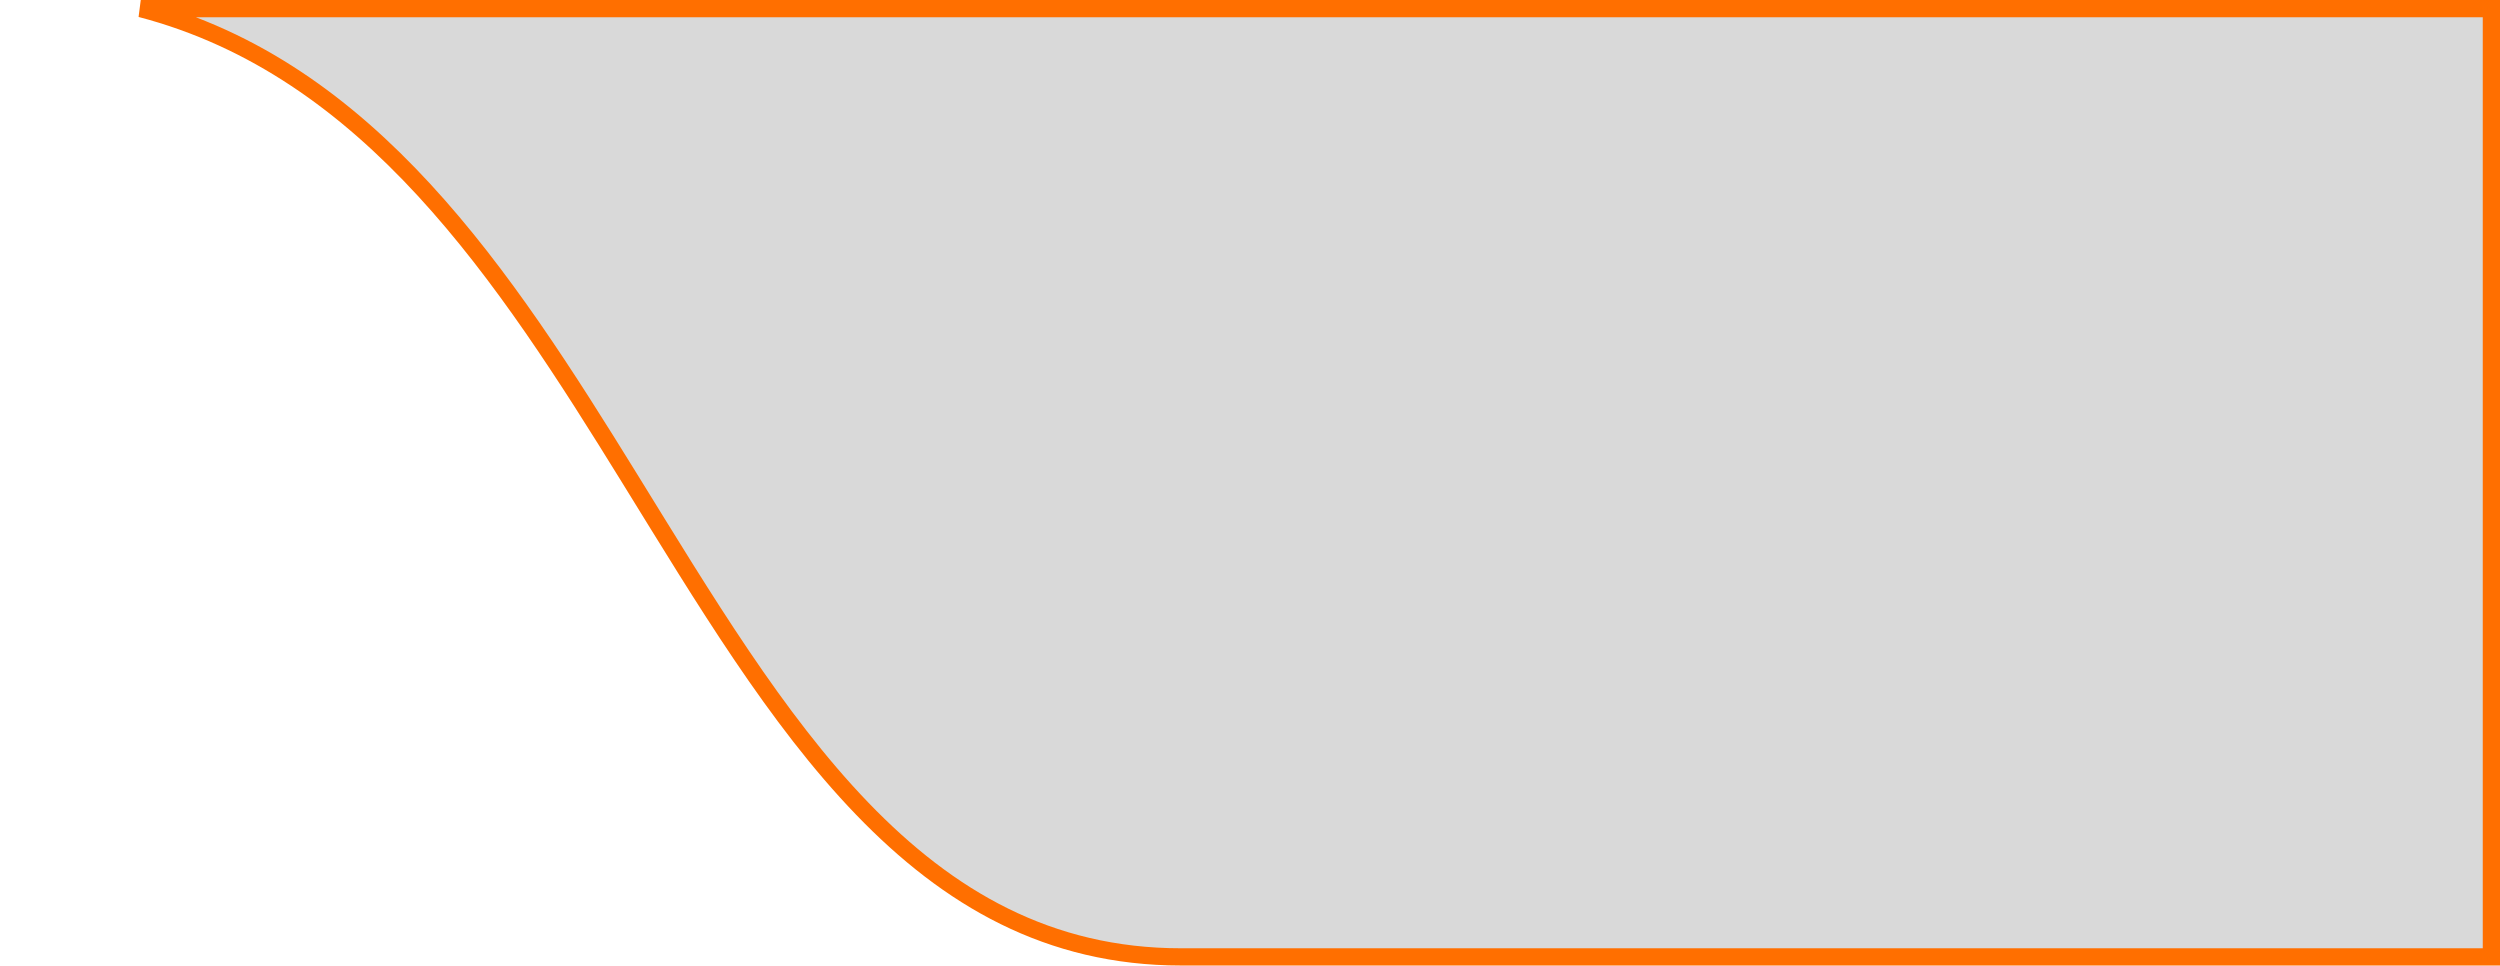 <svg width="145" height="56" viewBox="0 0 145 56" fill="none" xmlns="http://www.w3.org/2000/svg">
<path d="M144.5 0.5V55.5H68.5C60.824 55.5 55.005 52.087 50.01 46.903C44.997 41.701 40.85 34.756 36.514 27.737C29.244 15.97 21.441 3.976 8.164 0.5H144.5Z" fill="#D9D9D9" stroke="#FF6F00"/>
</svg>

